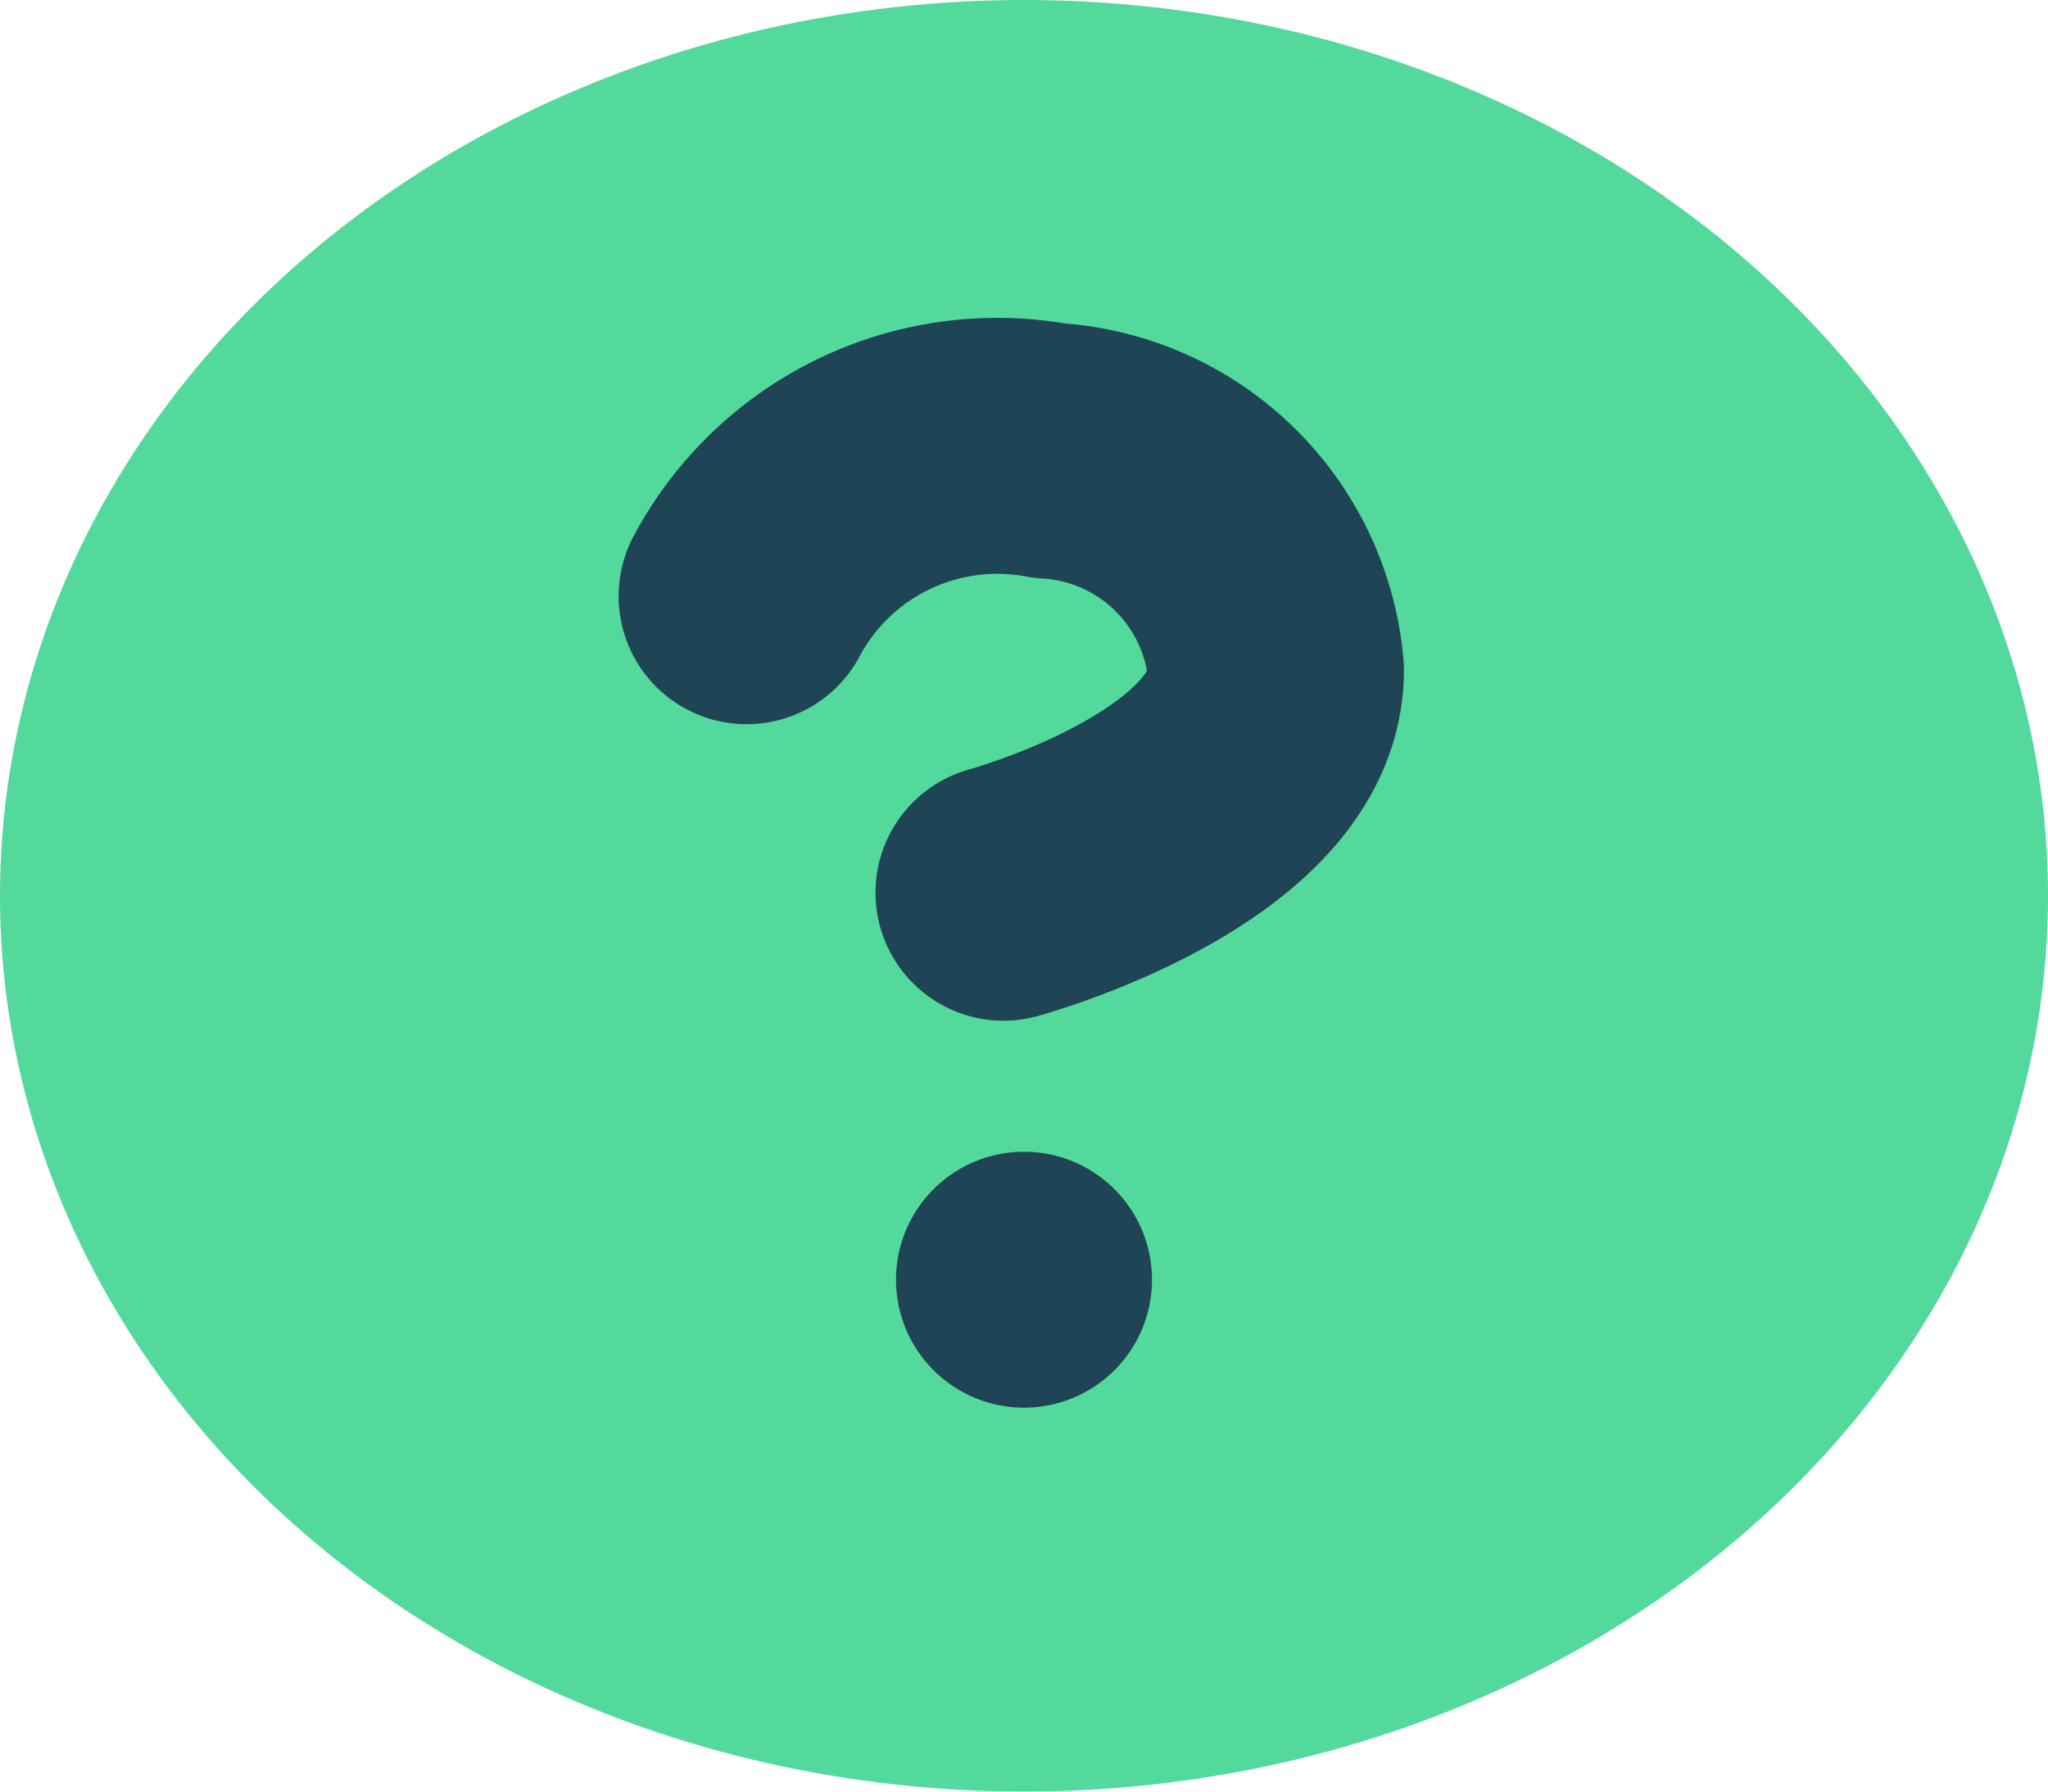 <svg xmlns="http://www.w3.org/2000/svg" width="16" height="14" viewBox="0 0 16 14">
  <g id="help-circle" transform="translate(1.39 0.934)">
    <ellipse id="Ellipse_380" data-name="Ellipse 380" cx="7" cy="6" rx="7" ry="6" transform="translate(-0.39 0.066)" fill="#53d99b" stroke="#53d99b" stroke-linecap="round" stroke-linejoin="round" stroke-width="2"/>
    <path id="Path_48093" data-name="Path 48093" d="M9.09,8.157A2.219,2.219,0,0,1,11.457,7.02a1.882,1.882,0,0,1,1.768,1.716c0,1.159-2.128,1.738-2.128,1.738" transform="translate(-4.647 -4.432)" fill="none" stroke="#1f4455" stroke-linecap="round" stroke-linejoin="round" stroke-width="2"/>
    <line id="Line_1220" data-name="Line 1220" transform="translate(6.61 9.066)" fill="none" stroke="#1f4455" stroke-linecap="round" stroke-linejoin="round" stroke-width="2"/>
  </g>
</svg>

